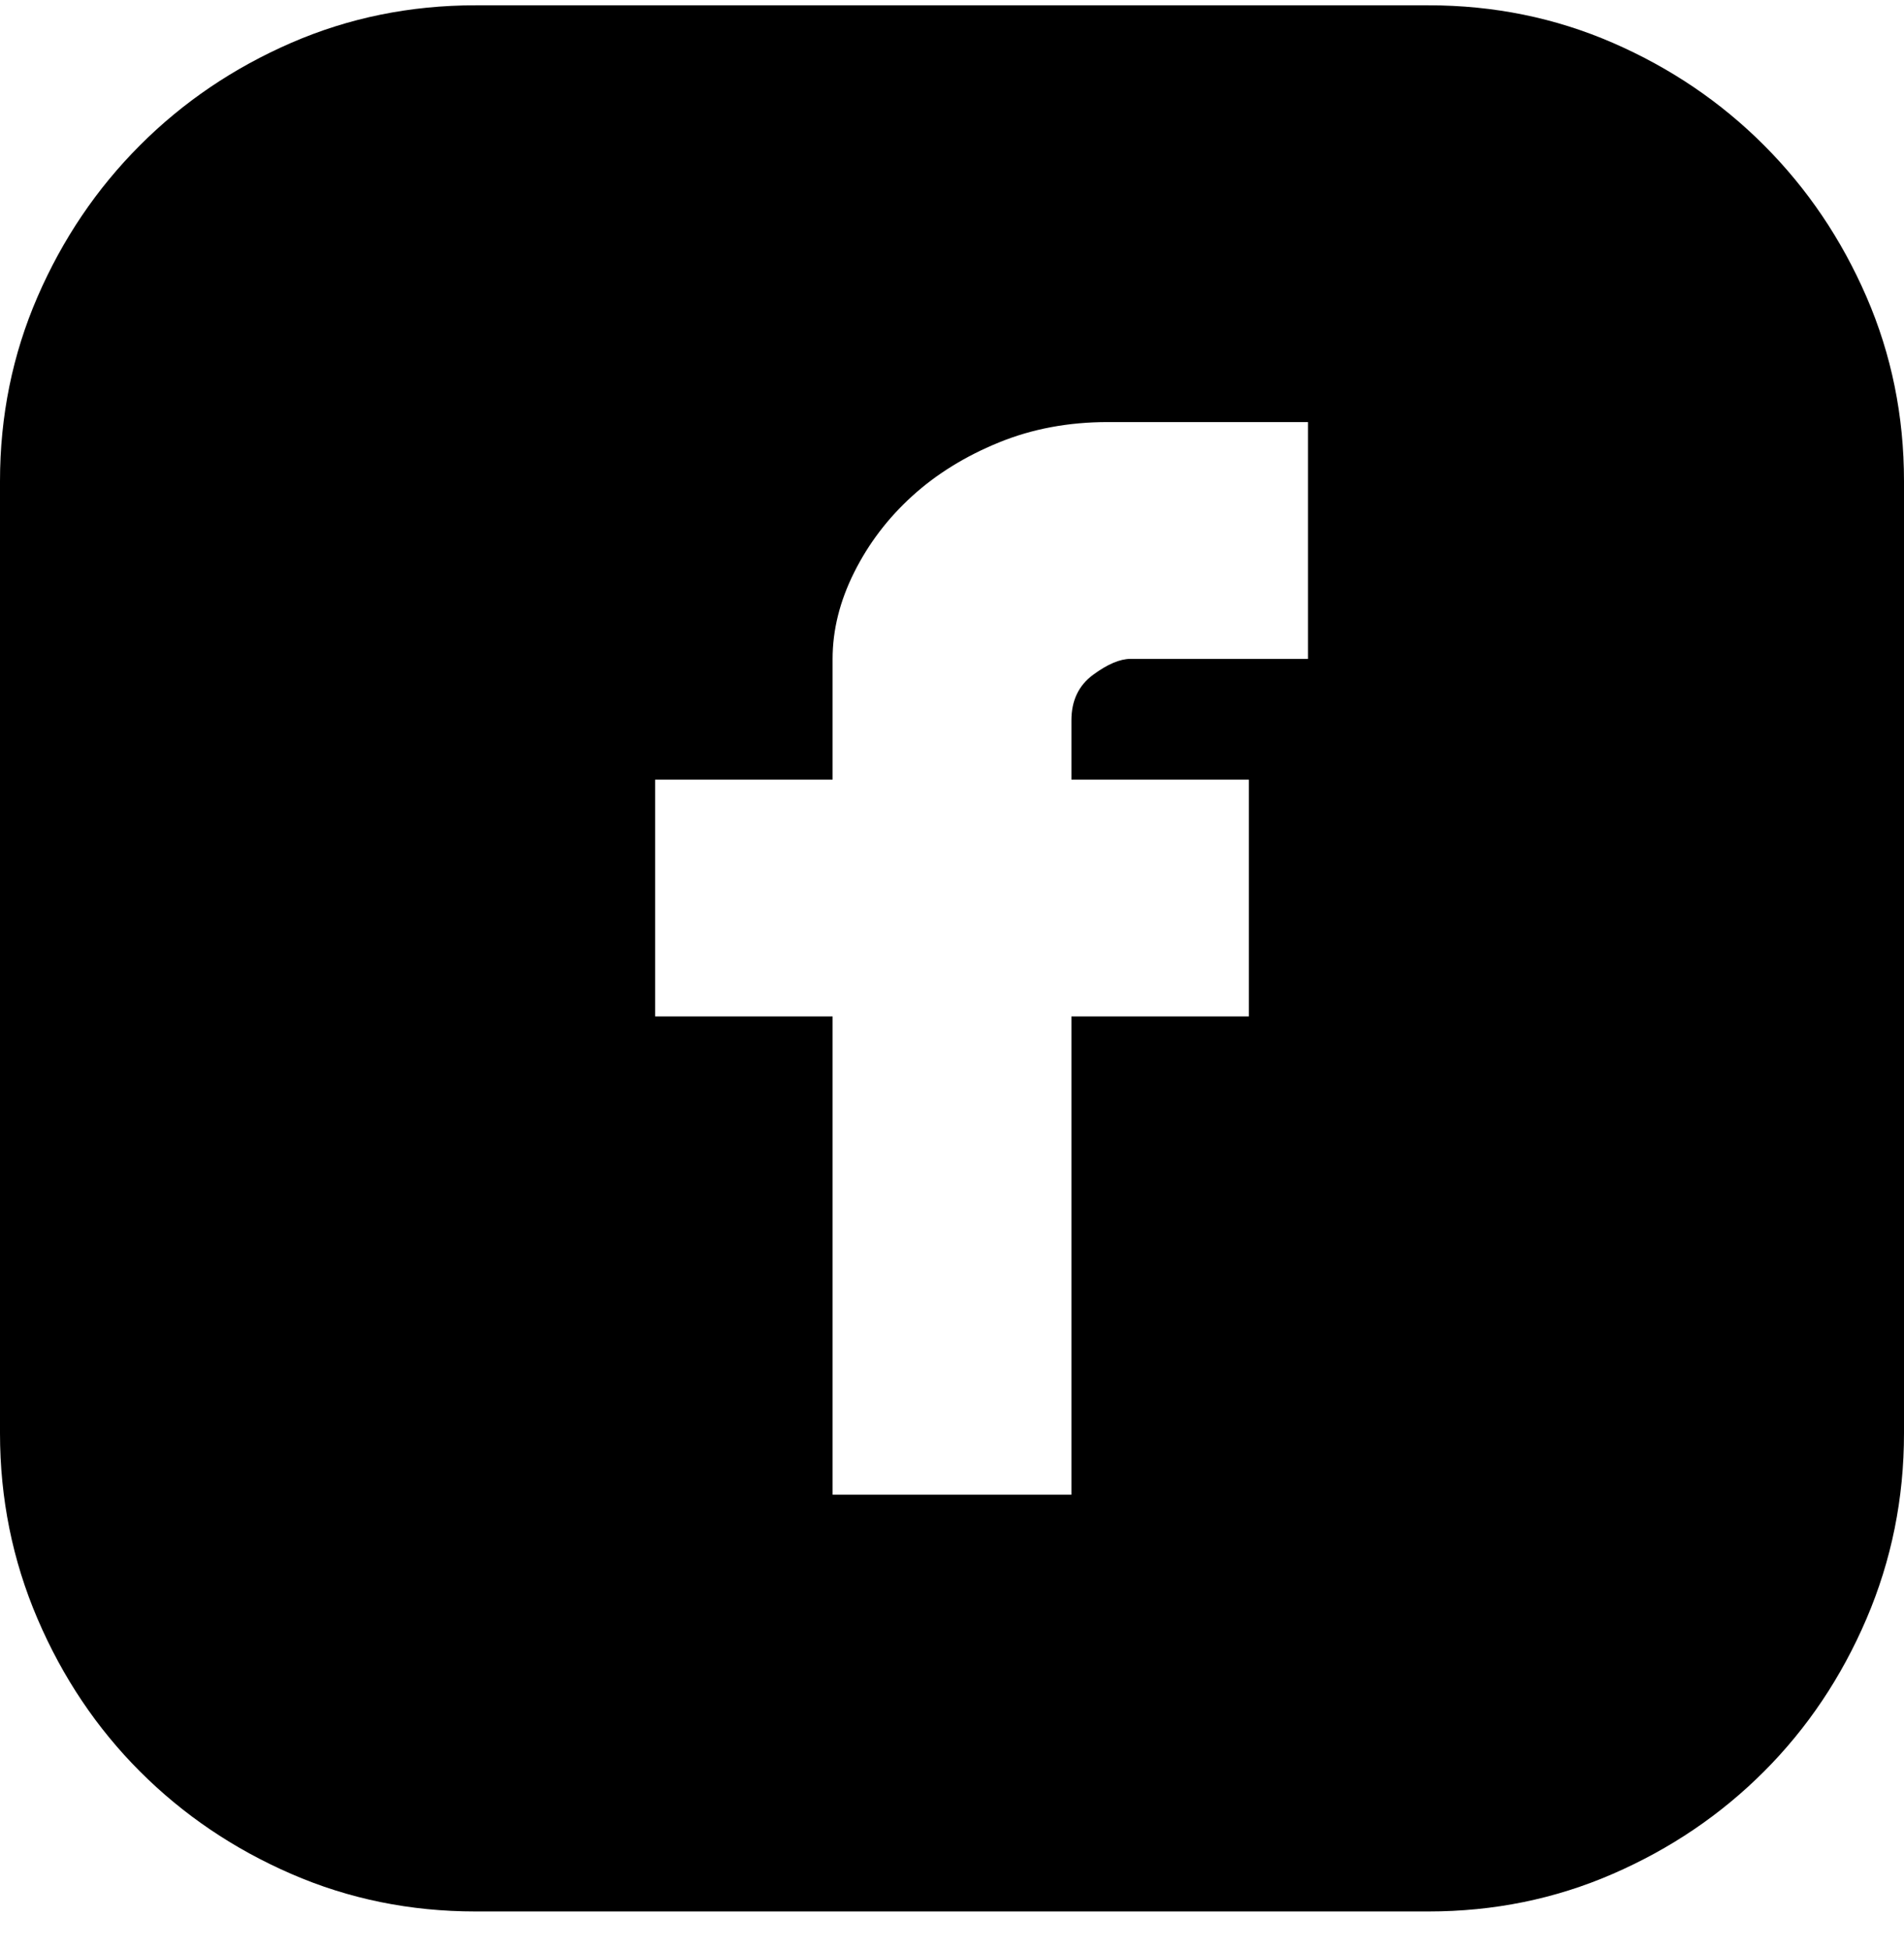 <?xml version="1.0" encoding="UTF-8" standalone="no"?><svg width='42' height='43' viewBox='0 0 42 43' fill='none' xmlns='http://www.w3.org/2000/svg'>
<path d='M31.512 0.117C32.951 0.117 34.306 0.393 35.577 0.945C36.848 1.498 37.961 2.251 38.914 3.206C39.867 4.16 40.62 5.274 41.172 6.546C41.724 7.818 42 9.175 42 10.614V31.61C42 33.05 41.724 34.415 41.172 35.704C40.62 36.993 39.867 38.115 38.914 39.069C37.961 40.023 36.848 40.777 35.577 41.329C34.306 41.882 32.951 42.158 31.512 42.158H10.488C9.049 42.158 7.694 41.882 6.423 41.329C5.152 40.777 4.039 40.023 3.086 39.069C2.133 38.115 1.38 36.993 0.828 35.704C0.276 34.415 0 33.05 0 31.61V10.614C0 9.175 0.276 7.818 0.828 6.546C1.38 5.274 2.133 4.16 3.086 3.206C4.039 2.251 5.152 1.498 6.423 0.945C7.694 0.393 9.049 0.117 10.488 0.117H31.512ZM28.853 9.309H24.437C23.567 9.309 22.765 9.459 22.029 9.761C21.293 10.062 20.657 10.455 20.122 10.941C19.587 11.427 19.16 11.987 18.842 12.624C18.524 13.26 18.366 13.896 18.366 14.532V17.195H14.452V22.418H18.366V32.966H23.634V22.418H27.548V17.195H23.634V15.889C23.634 15.453 23.793 15.118 24.111 14.884C24.429 14.649 24.705 14.532 24.939 14.532H28.853V9.309Z' fill='black'/>
</svg>
